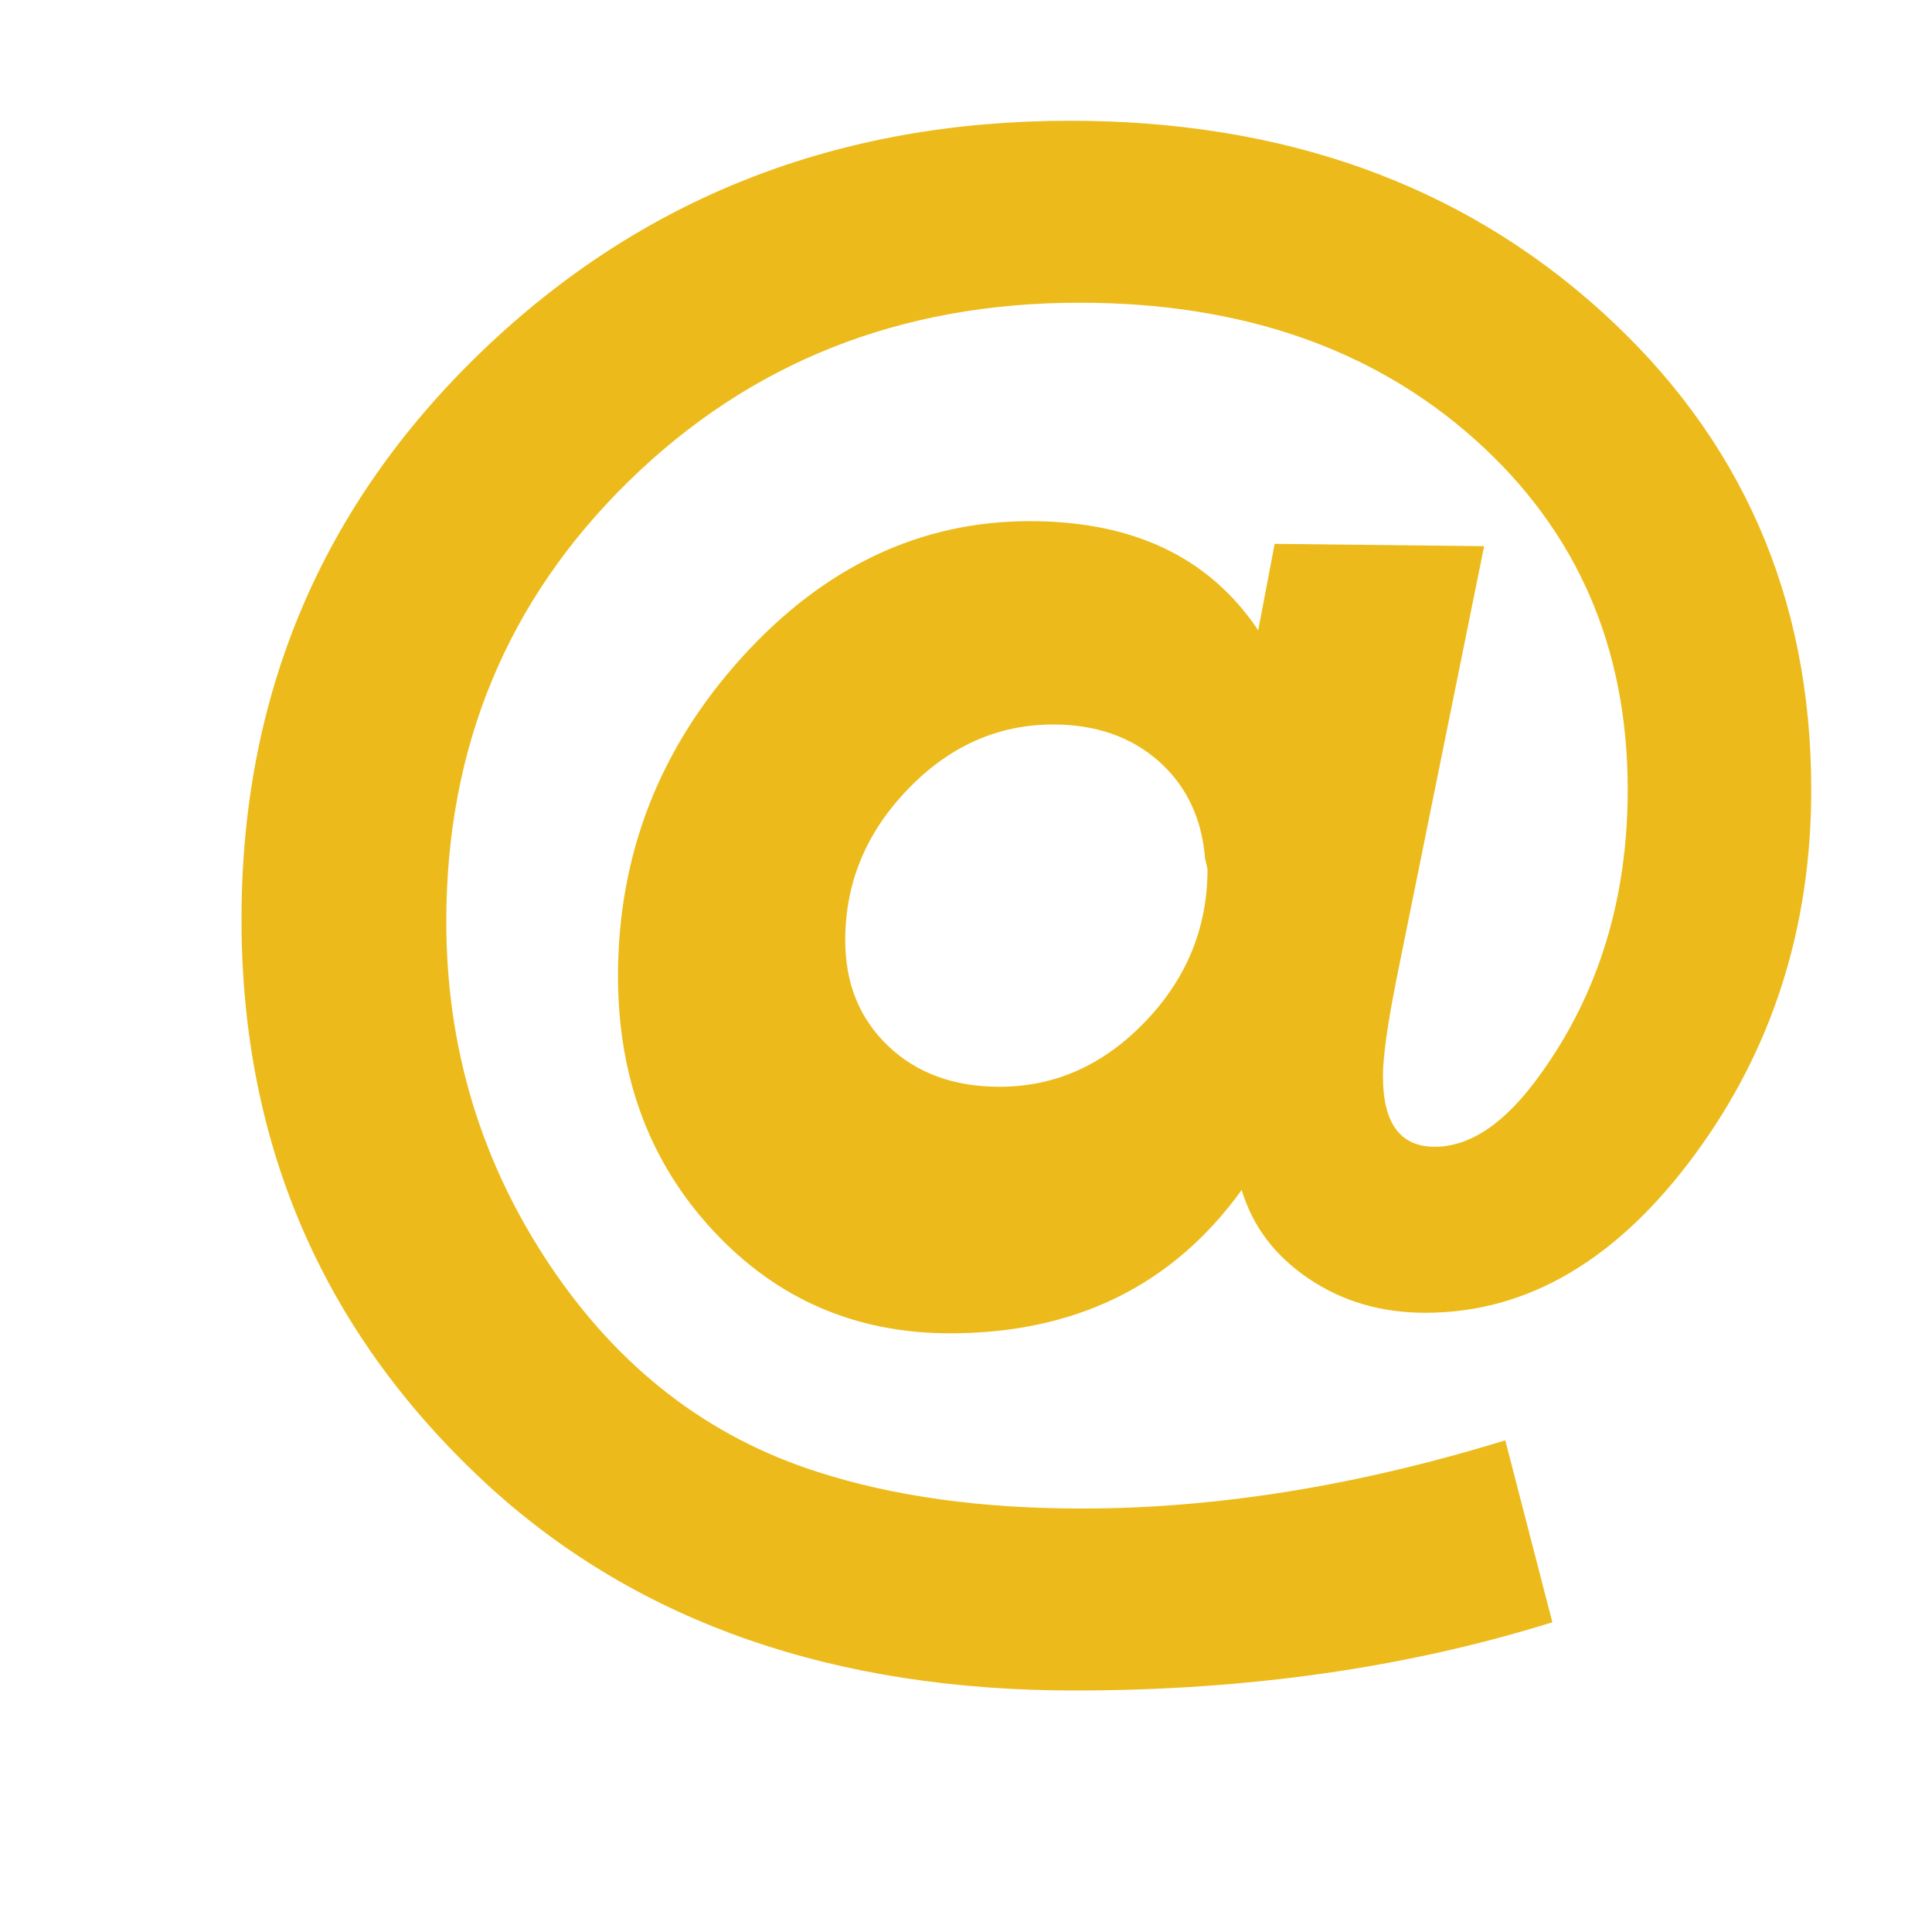 <?xml version="1.0" encoding="UTF-8" standalone="no"?>
<svg width="16px" height="16px" viewBox="0 0 16 16" version="1.1" xmlns="http://www.w3.org/2000/svg" xmlns:xlink="http://www.w3.org/1999/xlink" xmlns:sketch="http://www.bohemiancoding.com/sketch/ns">
    <!-- Generator: Sketch 3.0.1 (7597) - http://www.bohemiancoding.com/sketch -->
    <title>Mail.ru_icon_hover</title>
    <description>Created with Sketch.</description>
    <defs></defs>
    <g id="Welcome" stroke="none" stroke-width="1" fill="none" fill-rule="evenodd" sketch:type="MSPage">
        <g id="Mail.ru_icon_hover" sketch:type="MSArtboardGroup" fill="#ECBB1B">
            <path d="M10.42,5.22 L10.556,4.504 L12.291,4.523 L11.57,8.084 C11.492,8.473 11.453,8.75 11.453,8.913 C11.453,9.302 11.596,9.497 11.882,9.497 C12.18,9.497 12.473,9.296 12.759,8.894 C13.239,8.228 13.48,7.443 13.48,6.539 C13.48,5.358 13.057,4.391 12.213,3.638 C11.368,2.884 10.277,2.507 8.939,2.507 C7.457,2.507 6.213,3 5.206,3.986 C4.199,4.972 3.696,6.187 3.696,7.632 C3.696,8.674 3.982,9.623 4.553,10.477 C5.125,11.331 5.866,11.902 6.775,12.191 C7.399,12.392 8.126,12.493 8.958,12.493 C10.075,12.493 11.245,12.304 12.466,11.928 L12.856,13.435 C11.648,13.812 10.329,14 8.9,14 C6.912,14 5.3,13.441 4.066,12.323 C2.689,11.067 2,9.497 2,7.613 C2,5.754 2.663,4.187 3.988,2.912 C5.313,1.637 6.938,1 8.861,1 C10.628,1 12.093,1.524 13.256,2.573 C14.419,3.622 15,4.944 15,6.539 C15,7.682 14.678,8.69 14.035,9.563 C13.392,10.436 12.648,10.872 11.804,10.872 C11.44,10.872 11.118,10.778 10.839,10.59 C10.559,10.401 10.374,10.157 10.283,9.855 C9.712,10.646 8.906,11.042 7.867,11.042 C7.087,11.042 6.434,10.759 5.908,10.194 C5.382,9.629 5.118,8.926 5.118,8.084 C5.118,7.079 5.46,6.2 6.142,5.446 C6.824,4.693 7.62,4.316 8.529,4.316 C9.387,4.316 10.017,4.617 10.42,5.22 Z M10,7.197 L9.98,7.11 C9.953,6.775 9.824,6.506 9.595,6.303 C9.365,6.101 9.074,6 8.723,6 C8.264,6 7.861,6.179 7.517,6.538 C7.172,6.896 7,7.312 7,7.786 C7,8.145 7.118,8.436 7.355,8.662 C7.591,8.887 7.899,9 8.277,9 C8.736,9 9.139,8.821 9.483,8.462 C9.828,8.104 10,7.682 10,7.197 Z" id="@-3" sketch:type="MSShapeGroup"></path>
        </g>
    </g>
</svg>